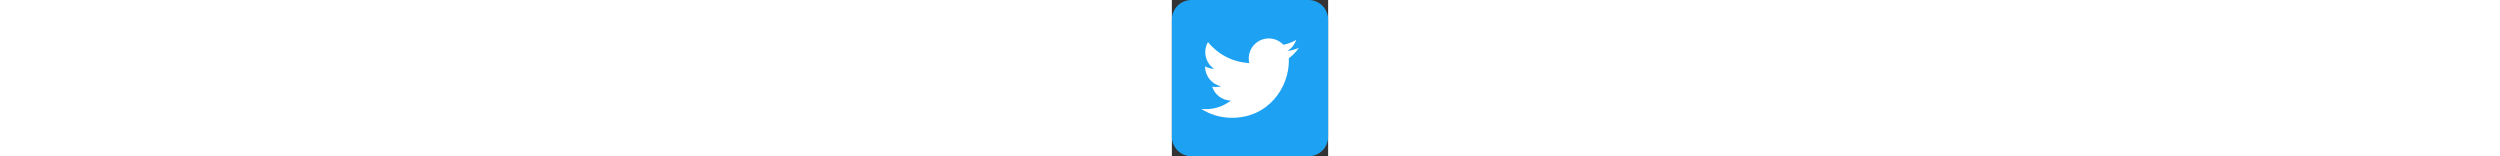 <?xml version="1.0" ?><!DOCTYPE svg  PUBLIC '-//W3C//DTD SVG 1.1//EN'  'http://www.w3.org/Graphics/SVG/1.1/DTD/svg11.dtd'><svg height="32px" style="fill-rule:evenodd;clip-rule:evenodd;stroke-linejoin:round;stroke-miterlimit:2;" version="1.1" viewBox="0 0 512 512" width="100%" xml:space="preserve" xmlns="http://www.w3.org/2000/svg" xmlns:serif="http://www.serif.com/" xmlns:xlink="http://www.w3.org/1999/xlink"><rect x="0" y="0" width="512" height="512" fill="#333333" stroke="none"/><g><path d="M448,512l-384,0c-35.328,0 -64,-28.672 -64,-64l0,-384c0,-35.328 28.672,-64 64,-64l384,0c35.328,0 64,28.672 64,64l0,384c0,35.328 -28.672,64 -64,64Z" id="Dark_Blue" style="fill:#1da1f2;fill-rule:nonzero;"/><path d="M196.608,386.048c120.704,0 186.752,-100.096 186.752,-186.752c0,-2.816 0,-5.632 -0.128,-8.448c12.8,-9.216 23.936,-20.864 32.768,-34.048c-11.776,5.248 -24.448,8.704 -37.76,10.368c13.568,-8.064 23.936,-20.992 28.928,-36.352c-12.672,7.552 -26.752,12.928 -41.728,15.872c-12.032,-12.8 -29.056,-20.736 -47.872,-20.736c-36.224,0 -65.664,29.44 -65.664,65.664c0,5.12 0.64,10.112 1.664,14.976c-54.528,-2.688 -102.912,-28.928 -135.296,-68.608c-5.632,9.728 -8.832,20.992 -8.832,33.024c0,22.784 11.648,42.88 29.184,54.656c-10.752,-0.384 -20.864,-3.328 -29.696,-8.192l0,0.896c0,31.744 22.656,58.368 52.608,64.384c-5.504,1.536 -11.264,2.304 -17.28,2.304c-4.224,0 -8.32,-0.384 -12.288,-1.152c8.32,26.112 32.64,45.056 61.312,45.568c-22.528,17.664 -50.816,28.16 -81.536,28.16c-5.248,0 -10.496,-0.256 -15.616,-0.896c28.928,18.432 63.488,29.312 100.48,29.312" id="Logo__x2014__FIXED" style="fill:#fff;fill-rule:nonzero;"/></g></svg>